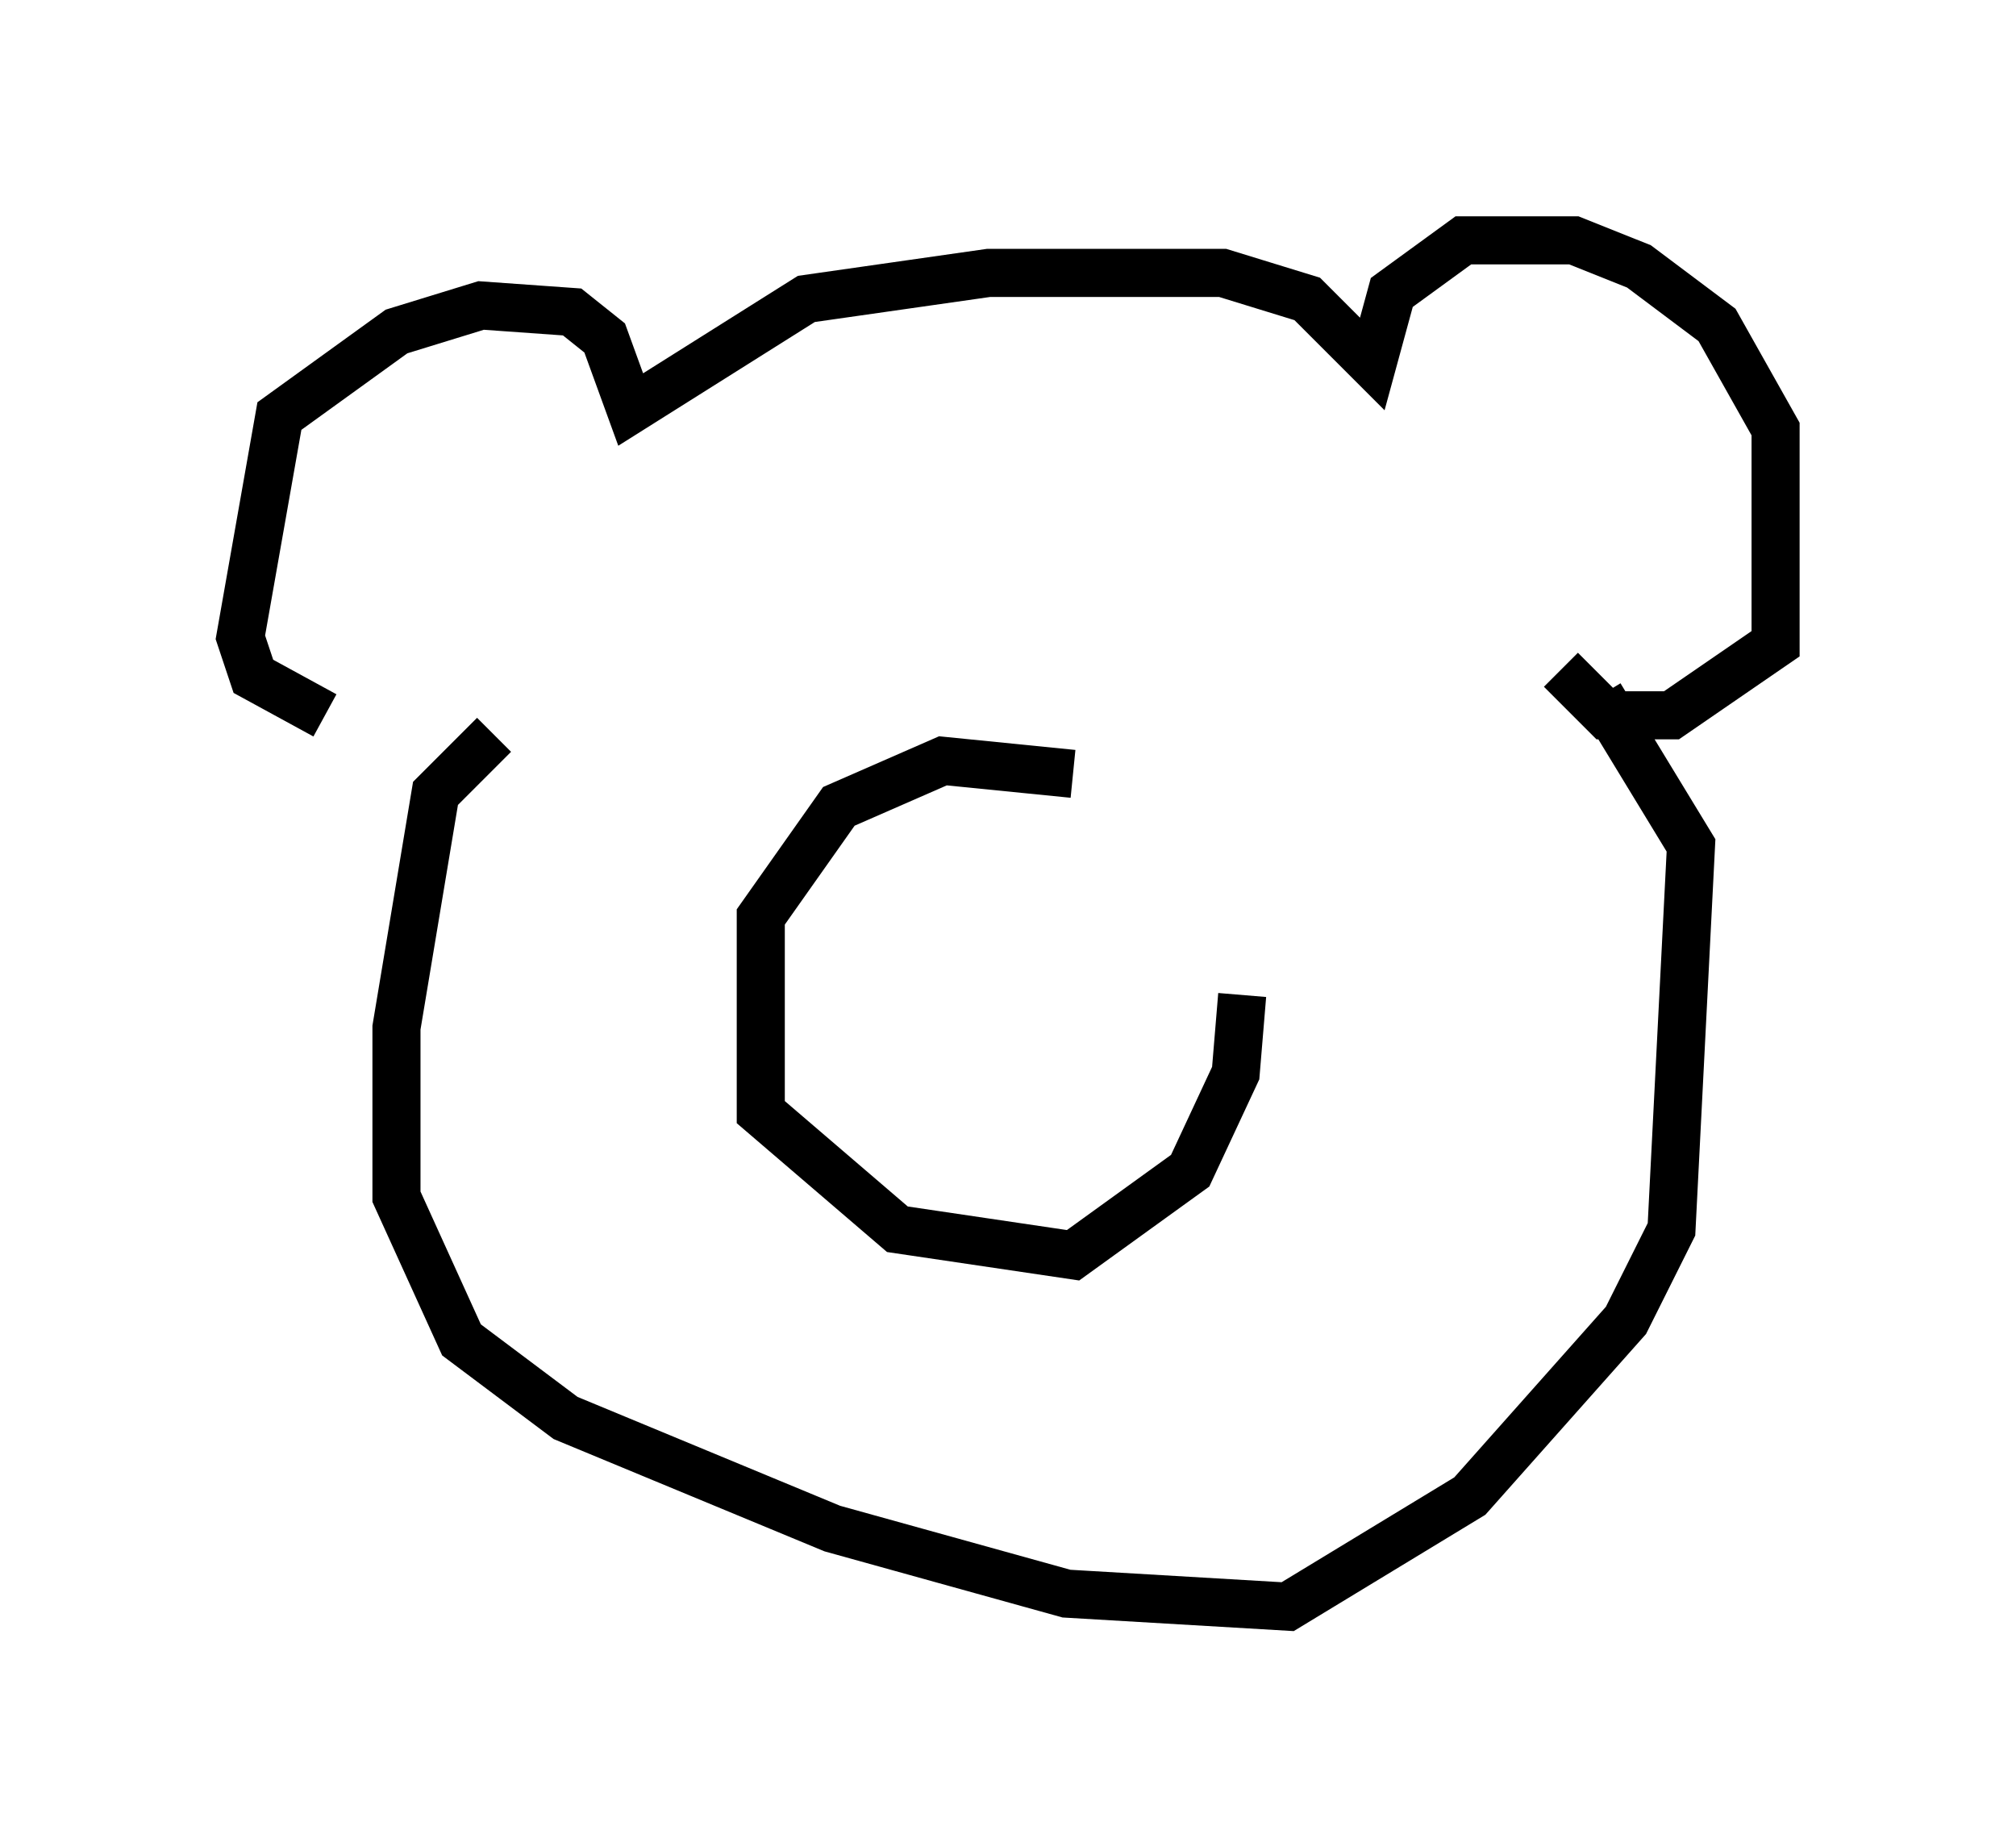 <?xml version="1.0" encoding="utf-8" ?>
<svg baseProfile="full" height="38.416" version="1.1" width="41.935" xmlns="http://www.w3.org/2000/svg" xmlns:ev="http://www.w3.org/2001/xml-events" xmlns:xlink="http://www.w3.org/1999/xlink"><defs /><rect fill="white" height="38.416" width="41.935" x="0" y="0" /><path d="M9.195, 15.149 m-2.436, -0.271 l-1.488, -0.812 -0.271, -0.812 l0.812, -4.601 2.436, -1.759 l1.759, -0.541 1.894, 0.135 l0.677, 0.541 0.541, 1.488 l3.654, -2.3 3.789, -0.541 l4.871, 0.0 1.759, 0.541 l1.353, 1.353 0.406, -1.488 l1.488, -1.083 2.3, 0.0 l1.353, 0.541 1.624, 1.218 l1.218, 2.165 0.0, 4.465 l-2.165, 1.488 -1.353, 0.0 l-0.947, -0.947 m-22.192, 1.353 l-1.218, 1.218 -0.812, 4.871 l0.0, 3.518 1.353, 2.977 l2.165, 1.624 5.548, 2.3 l4.871, 1.353 4.601, 0.271 l3.789, -2.3 3.248, -3.654 l0.947, -1.894 0.406, -7.984 l-1.894, -3.112 m-10.961, 1.624 l-2.706, -0.271 -2.165, 0.947 l-1.624, 2.3 0.0, 4.059 l2.842, 2.436 3.654, 0.541 l2.436, -1.759 0.947, -2.03 l0.135, -1.624 " fill="none" stroke="black" stroke-width="1" /></svg>